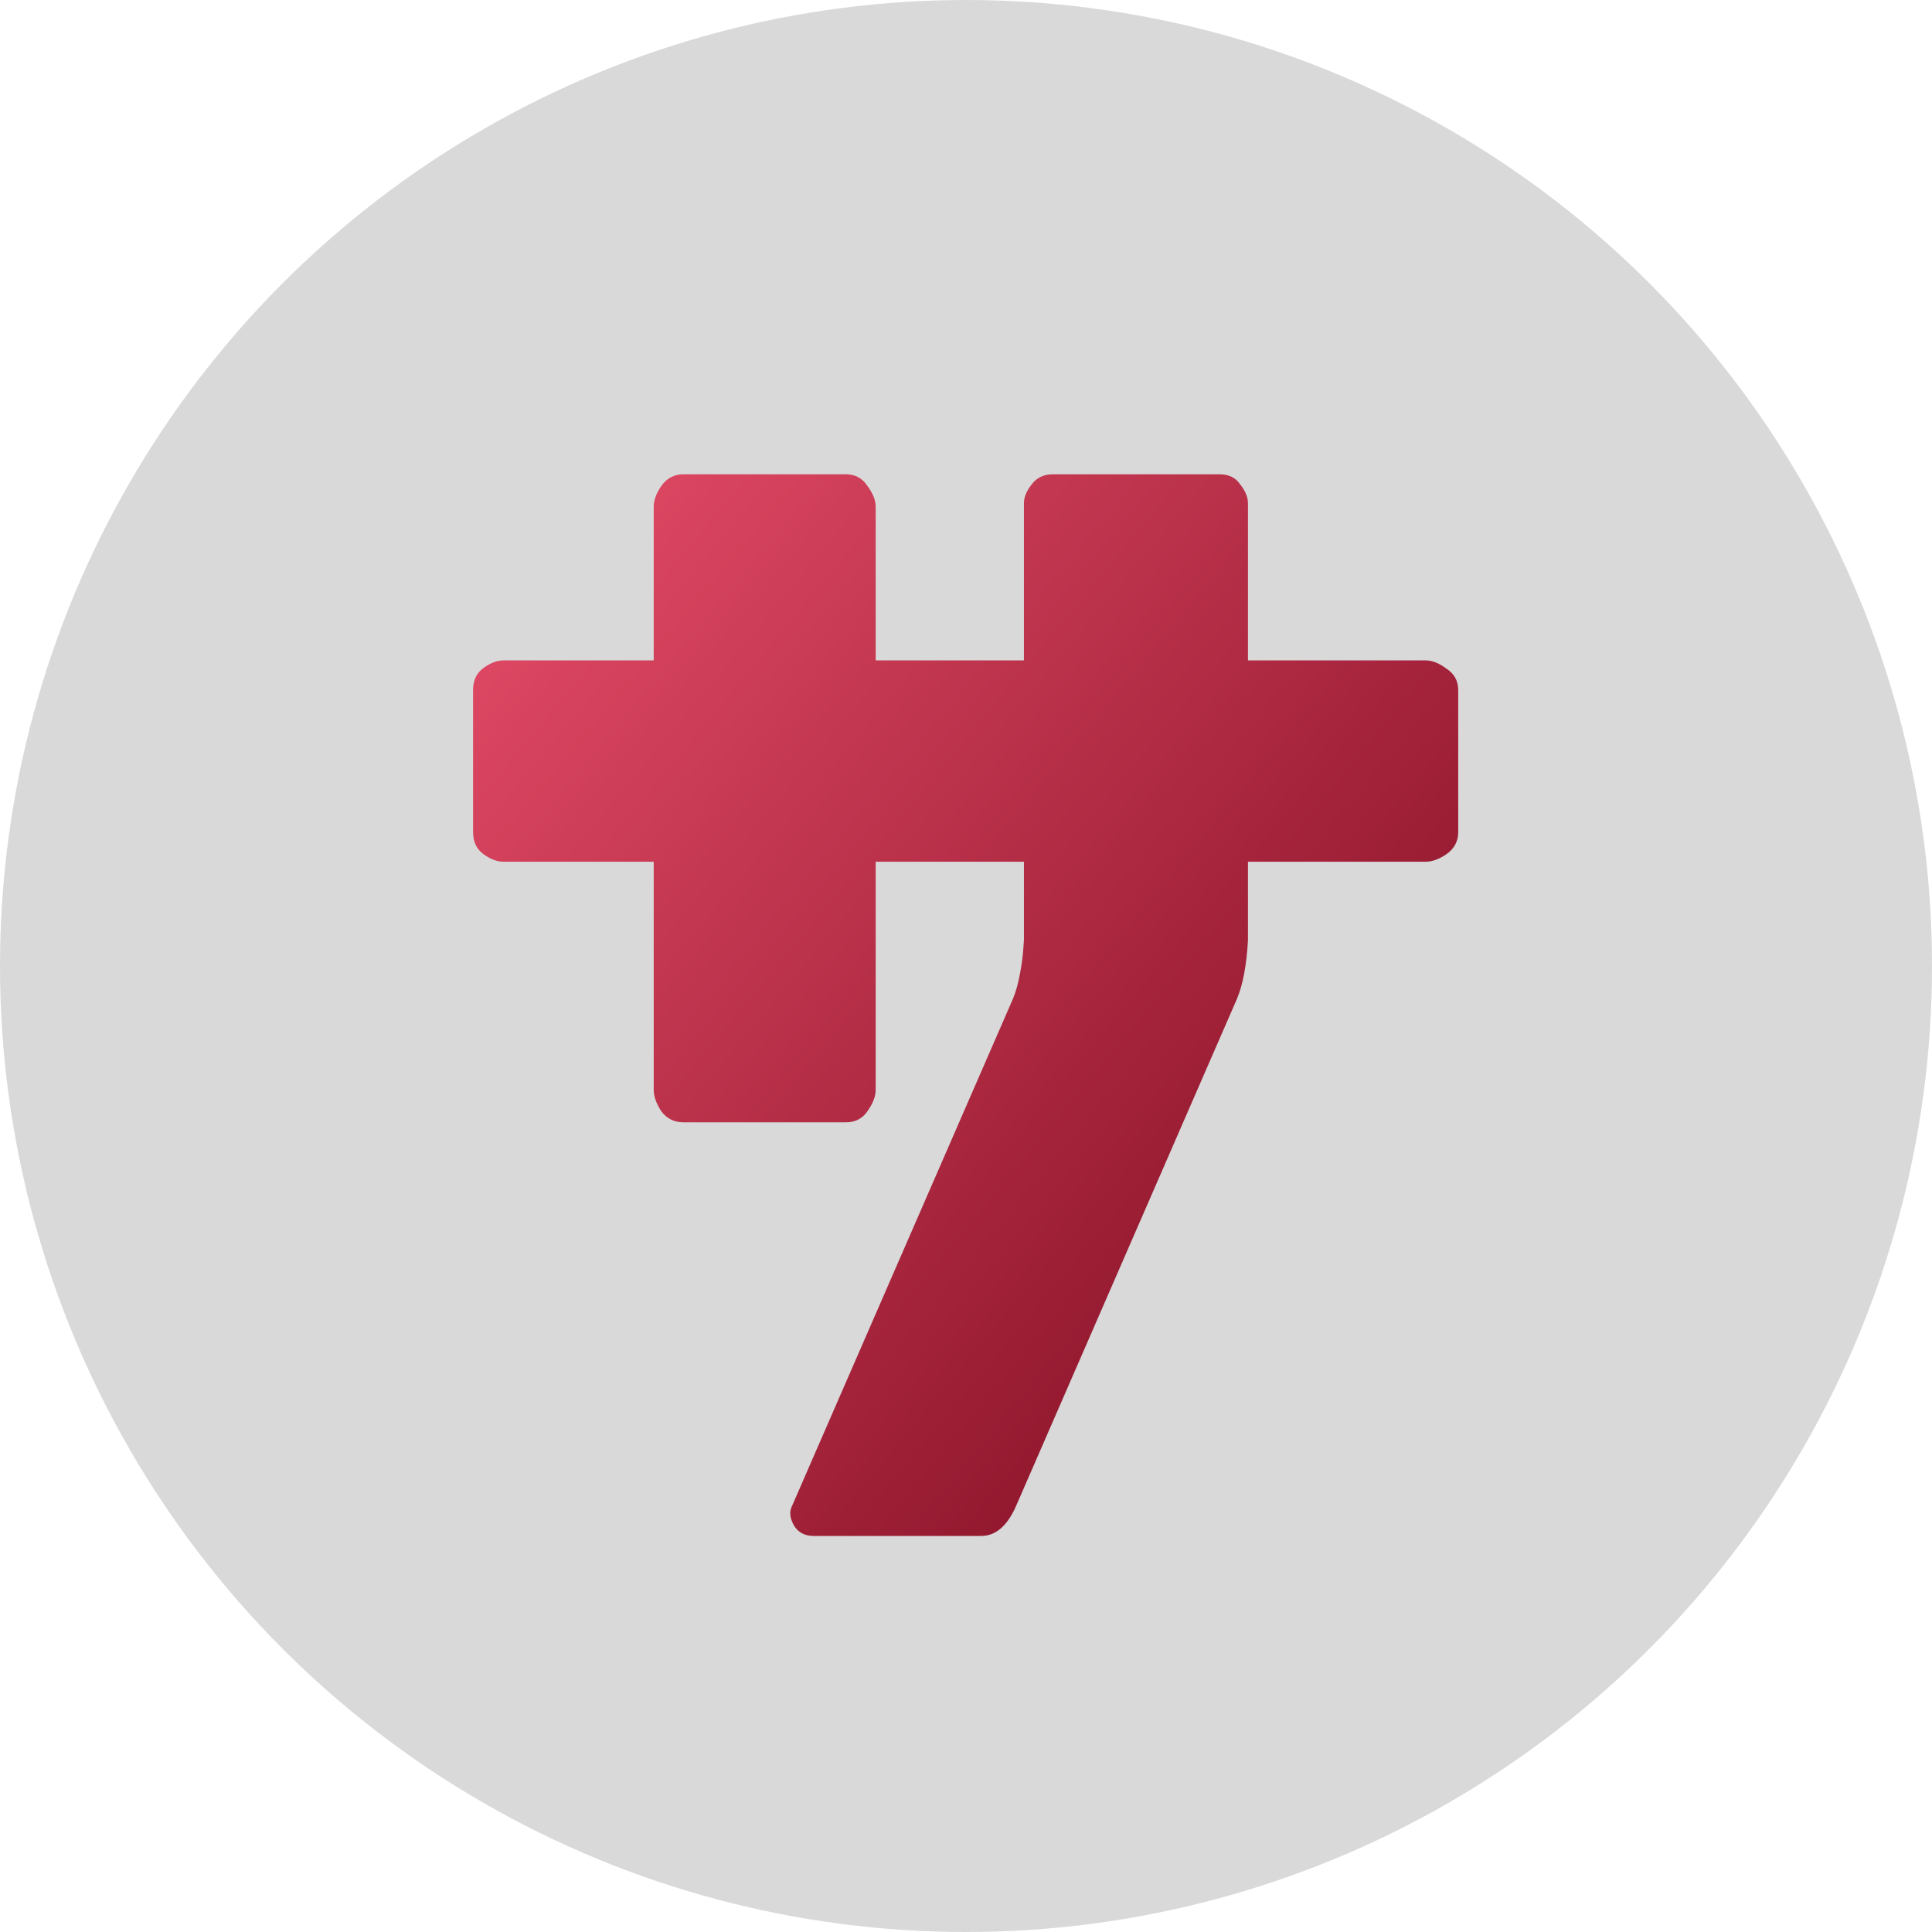 <svg width="52" height="52" viewBox="0 0 52 52" fill="none" xmlns="http://www.w3.org/2000/svg">
<circle cx="26" cy="26" r="26" fill="#D9D9D9"/>
<path d="M27.262 26.886C27.336 26.713 27.398 26.496 27.447 26.236C27.497 25.977 27.528 25.754 27.54 25.568L27.559 25.309V23.193H23.569V29.335C23.569 29.508 23.495 29.7 23.347 29.91C23.211 30.108 23.019 30.207 22.771 30.207H18.393C18.145 30.207 17.947 30.108 17.799 29.91C17.663 29.7 17.595 29.508 17.595 29.335V23.193H13.55C13.377 23.193 13.197 23.125 13.012 22.989C12.826 22.853 12.733 22.655 12.733 22.395V18.573C12.733 18.314 12.826 18.116 13.012 17.98C13.197 17.843 13.377 17.775 13.55 17.775H17.595V13.638C17.595 13.464 17.663 13.279 17.799 13.081C17.947 12.871 18.145 12.766 18.393 12.766H22.771C23.019 12.766 23.211 12.871 23.347 13.081C23.495 13.279 23.569 13.464 23.569 13.638V17.775H27.559V13.545C27.559 13.384 27.627 13.217 27.763 13.044C27.899 12.858 28.09 12.766 28.338 12.766H32.828C33.075 12.766 33.261 12.858 33.385 13.044C33.521 13.217 33.589 13.384 33.589 13.545V17.775H38.376C38.549 17.775 38.735 17.85 38.933 17.998C39.143 18.134 39.248 18.326 39.248 18.573V22.395C39.248 22.643 39.143 22.841 38.933 22.989C38.735 23.125 38.549 23.193 38.376 23.193H33.589V25.309C33.552 25.977 33.453 26.502 33.292 26.886L27.336 40.56C27.101 41.08 26.792 41.34 26.408 41.34H21.899C21.652 41.34 21.473 41.241 21.361 41.043C21.262 40.857 21.244 40.697 21.306 40.56L27.262 26.886Z" fill="url(#paint0_linear_17_382)"/>
<defs>
<linearGradient id="paint0_linear_17_382" x1="7.091" y1="6" x2="49.573" y2="41.282" gradientUnits="userSpaceOnUse">
<stop stop-color="#FF5C7A"/>
<stop offset="0.786" stop-color="#830F24"/>
</linearGradient>
</defs>
</svg>
